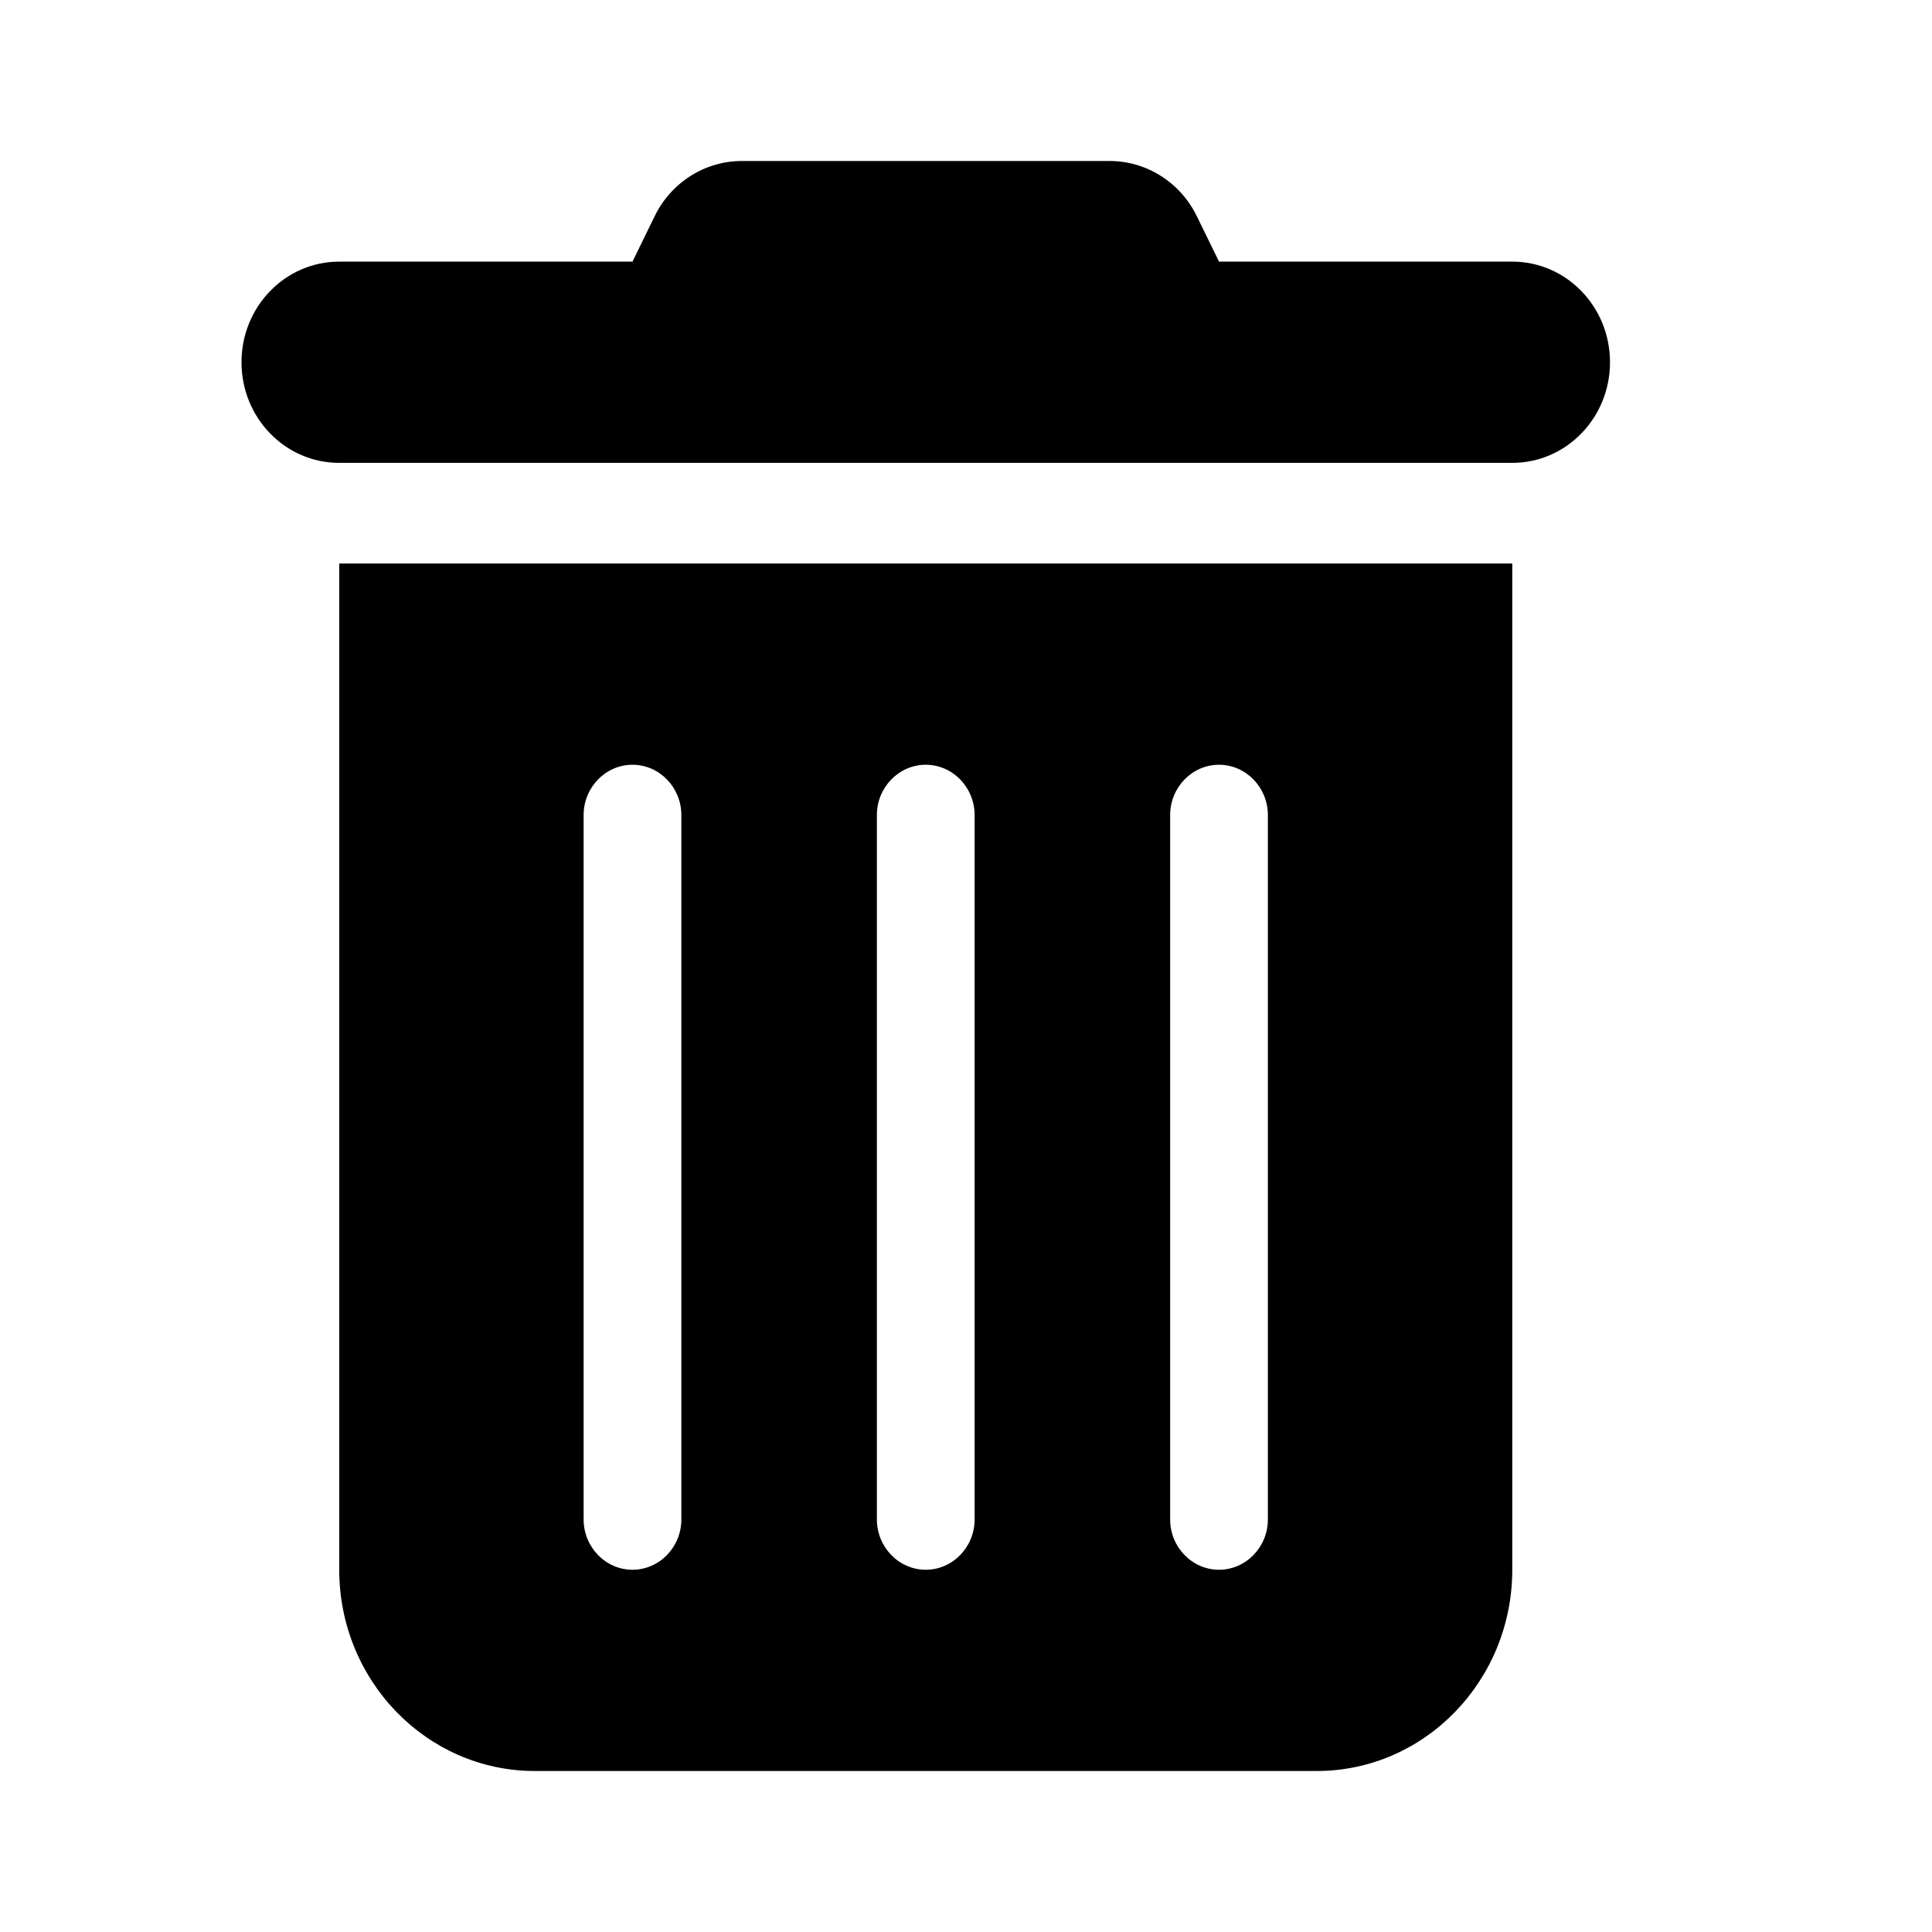 <svg width="24" height="24" viewBox="0 0 24 24" xmlns="http://www.w3.org/2000/svg">
<path d="M8.13 2.691C8.335 2.266 8.756 2 9.216 2H13.784C14.243 2 14.665 2.266 14.87 2.691L15.143 3.25H18.786C19.457 3.25 20 3.809 20 4.5C20 5.191 19.457 5.75 18.786 5.75H4.214C3.543 5.75 3 5.191 3 4.5C3 3.809 3.543 3.25 4.214 3.25H7.857L8.13 2.691ZM4.214 7H18.786V19.5C18.786 20.879 17.697 22 16.357 22H6.643C5.303 22 4.214 20.879 4.214 19.5V7ZM7.857 9.5C7.523 9.5 7.25 9.781 7.25 10.125V18.875C7.25 19.219 7.523 19.5 7.857 19.5C8.191 19.5 8.464 19.219 8.464 18.875V10.125C8.464 9.781 8.191 9.5 7.857 9.5ZM11.5 9.5C11.166 9.5 10.893 9.781 10.893 10.125V18.875C10.893 19.219 11.166 19.5 11.5 19.5C11.834 19.5 12.107 19.219 12.107 18.875V10.125C12.107 9.781 11.834 9.5 11.5 9.5ZM15.143 9.5C14.809 9.5 14.536 9.781 14.536 10.125V18.875C14.536 19.219 14.809 19.5 15.143 19.5C15.477 19.5 15.75 19.219 15.75 18.875V10.125C15.75 9.781 15.477 9.5 15.143 9.5Z" />
</svg>
